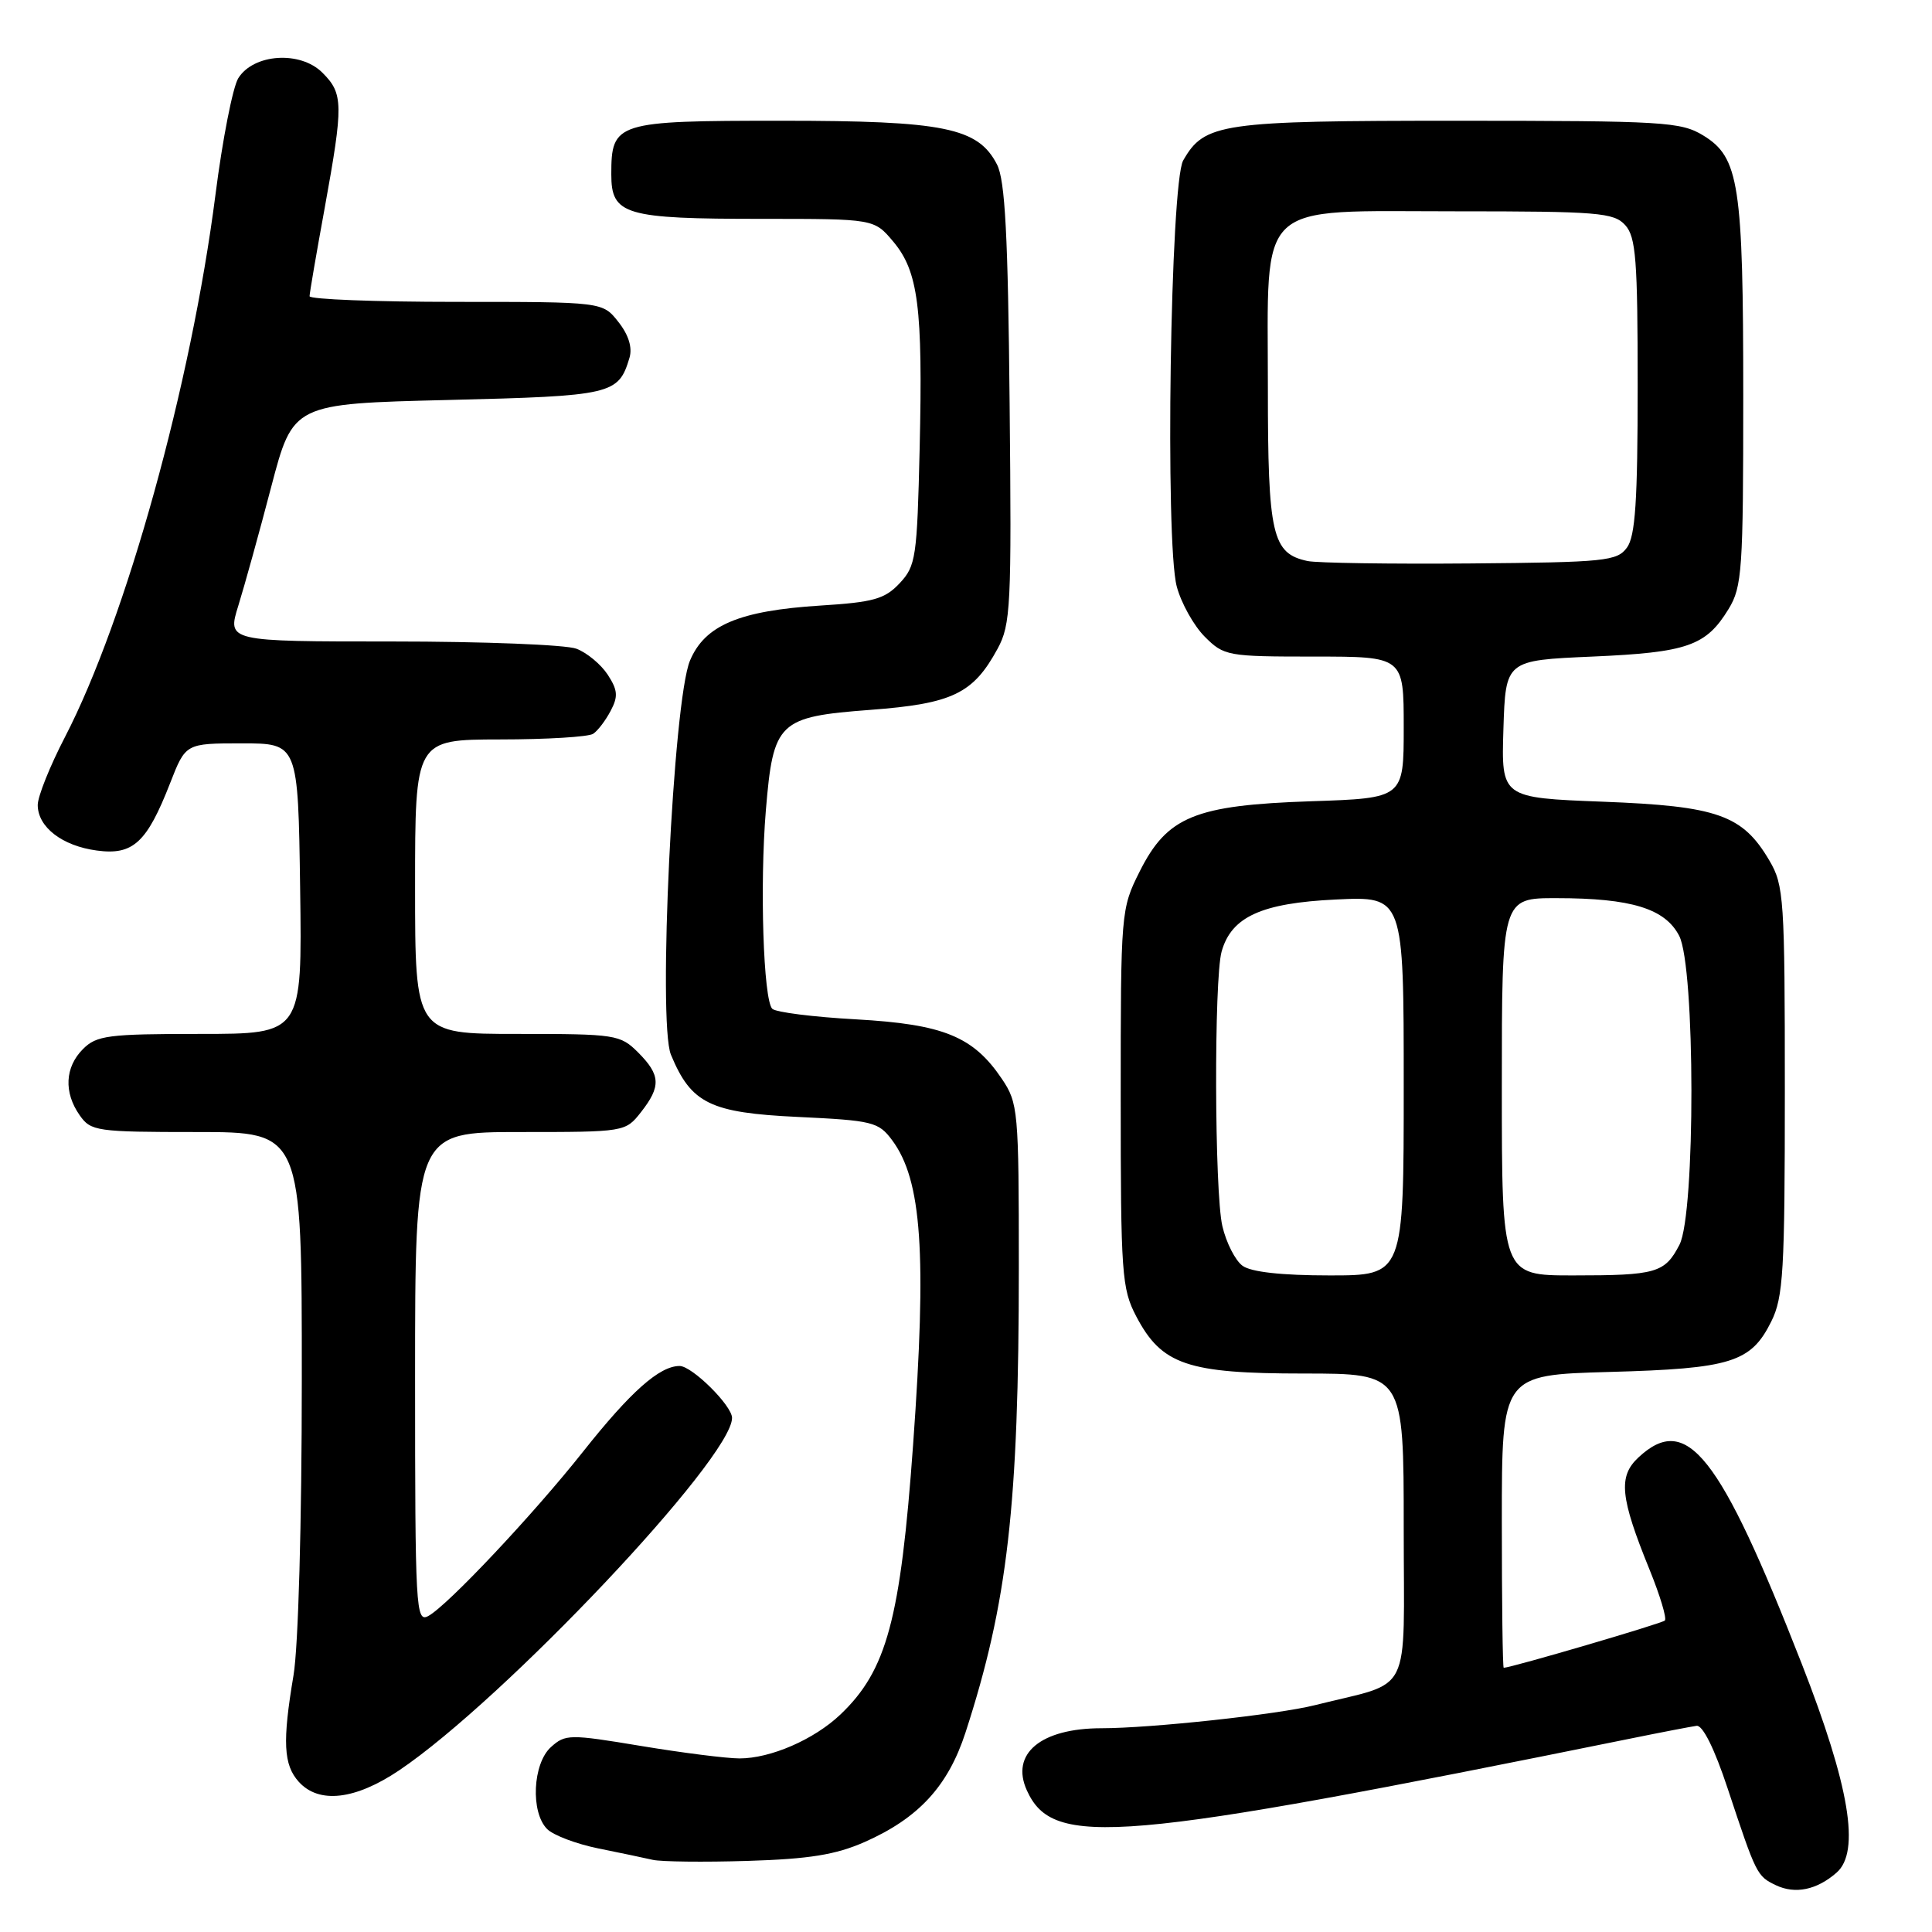 <?xml version="1.0" encoding="UTF-8" standalone="no"?>
<!DOCTYPE svg PUBLIC "-//W3C//DTD SVG 1.1//EN" "http://www.w3.org/Graphics/SVG/1.1/DTD/svg11.dtd" >
<svg xmlns="http://www.w3.org/2000/svg" xmlns:xlink="http://www.w3.org/1999/xlink" version="1.1" viewBox="0 0 256 256">
 <g >
 <path fill="currentColor"
d=" M 243.36 248.13 C 246.53 245.36 245.07 236.65 238.74 220.46 C 227.85 192.64 223.51 187.15 217.10 193.12 C 214.40 195.64 214.67 198.39 218.58 208.00 C 219.97 211.42 220.88 214.45 220.60 214.73 C 220.21 215.12 200.29 220.97 199.25 220.99 C 199.11 221.00 199.00 212.27 199.00 201.59 C 199.00 182.19 199.00 182.19 213.25 181.79 C 229.37 181.35 232.01 180.53 234.70 175.11 C 236.30 171.90 236.50 168.48 236.50 144.50 C 236.50 119.14 236.38 117.29 234.46 114.04 C 230.91 107.98 227.59 106.81 212.40 106.23 C 198.93 105.71 198.93 105.71 199.21 96.61 C 199.50 87.50 199.50 87.50 211.00 87.00 C 223.60 86.45 226.06 85.59 229.05 80.69 C 230.84 77.76 230.99 75.50 230.99 52.50 C 230.99 24.40 230.44 20.85 225.69 17.95 C 222.72 16.14 220.46 16.01 193.20 16.00 C 161.73 16.00 159.61 16.31 156.78 21.26 C 155.08 24.23 154.36 71.92 155.93 77.73 C 156.52 79.93 158.19 82.92 159.64 84.37 C 162.19 86.92 162.65 87.00 174.14 87.00 C 186.00 87.00 186.00 87.00 186.00 96.38 C 186.00 105.76 186.00 105.76 173.75 106.17 C 158.31 106.69 154.66 108.19 151.00 115.50 C 148.53 120.43 148.50 120.83 148.50 145.50 C 148.50 168.77 148.64 170.77 150.55 174.41 C 153.92 180.84 157.32 182.00 172.73 182.00 C 186.00 182.00 186.00 182.00 186.00 202.46 C 186.00 225.30 187.32 222.65 174.25 225.94 C 169.35 227.18 152.47 229.00 145.97 229.00 C 137.91 229.00 133.85 232.38 136.07 237.25 C 139.55 244.89 147.96 244.17 216.00 230.38 C 220.12 229.54 224.09 228.78 224.81 228.68 C 225.62 228.57 227.19 231.73 228.93 237.00 C 232.72 248.43 232.80 248.59 235.31 249.80 C 237.87 251.02 240.74 250.43 243.36 248.13 Z  M 114.56 244.08 C 121.71 240.92 125.62 236.68 127.93 229.58 C 133.52 212.38 135.00 199.49 135.00 167.90 C 135.00 147.14 134.91 146.16 132.75 142.95 C 128.96 137.33 125.01 135.72 113.44 135.07 C 107.79 134.76 102.79 134.13 102.33 133.67 C 101.15 132.48 100.66 117.27 101.48 107.37 C 102.46 95.62 103.13 94.98 115.34 94.06 C 126.20 93.24 128.95 91.92 132.18 85.97 C 133.93 82.76 134.05 80.33 133.78 53.50 C 133.57 31.20 133.18 23.88 132.11 21.80 C 129.60 16.91 125.11 16.00 103.55 16.00 C 81.61 16.00 81.00 16.19 81.00 23.10 C 81.00 28.48 82.76 29.00 100.98 29.00 C 115.82 29.00 115.82 29.00 118.35 32.00 C 121.68 35.96 122.29 40.73 121.86 59.38 C 121.52 73.87 121.36 74.99 119.21 77.28 C 117.24 79.38 115.74 79.80 108.71 80.24 C 97.95 80.92 93.38 82.85 91.42 87.55 C 89.20 92.86 87.14 135.50 88.90 139.75 C 91.58 146.22 94.08 147.45 105.73 148.00 C 115.64 148.47 116.41 148.66 118.21 151.08 C 122.15 156.37 122.82 166.06 120.99 191.44 C 119.32 214.61 117.50 221.35 111.34 227.20 C 107.86 230.50 102.11 233.00 97.99 233.00 C 96.29 233.00 90.43 232.26 84.95 231.35 C 75.45 229.77 74.91 229.78 73.00 231.50 C 70.58 233.69 70.28 240.14 72.50 242.36 C 73.32 243.18 76.36 244.33 79.25 244.92 C 82.14 245.50 85.40 246.19 86.50 246.44 C 87.60 246.69 93.25 246.76 99.06 246.58 C 107.24 246.33 110.74 245.76 114.56 244.08 Z  M 52.89 234.58 C 66.73 225.26 97.00 193.22 97.00 187.88 C 97.00 186.25 91.70 181.00 90.05 181.00 C 87.39 181.00 83.56 184.40 77.26 192.35 C 70.67 200.67 59.28 212.77 56.75 214.13 C 55.10 215.02 55.00 213.21 55.00 182.54 C 55.00 150.00 55.00 150.00 68.93 150.00 C 82.78 150.00 82.87 149.99 84.93 147.37 C 87.61 143.95 87.54 142.45 84.55 139.45 C 82.18 137.09 81.59 137.00 68.55 137.00 C 55.00 137.00 55.00 137.00 55.00 117.50 C 55.00 98.00 55.00 98.00 66.25 97.98 C 72.44 97.98 78.00 97.64 78.60 97.23 C 79.21 96.83 80.25 95.46 80.92 94.18 C 81.93 92.28 81.85 91.43 80.52 89.39 C 79.63 88.03 77.76 86.48 76.38 85.96 C 75.00 85.43 64.02 85.00 51.98 85.00 C 30.10 85.00 30.10 85.00 31.58 80.25 C 32.39 77.64 34.36 70.55 35.94 64.50 C 38.83 53.50 38.83 53.50 59.38 53.00 C 81.15 52.47 81.95 52.28 83.41 47.41 C 83.81 46.05 83.30 44.38 81.94 42.66 C 79.85 40.00 79.85 40.00 60.43 40.00 C 49.74 40.00 41.01 39.66 41.02 39.25 C 41.02 38.84 41.92 33.59 43.02 27.58 C 45.52 13.78 45.50 12.41 42.72 9.63 C 39.79 6.70 33.59 7.11 31.57 10.37 C 30.85 11.54 29.48 18.48 28.55 25.80 C 25.32 50.98 16.72 81.98 8.61 97.66 C 6.62 101.49 5.00 105.54 5.00 106.66 C 5.00 109.59 8.24 112.09 12.83 112.70 C 17.63 113.35 19.46 111.67 22.55 103.75 C 24.60 98.50 24.60 98.50 32.05 98.50 C 39.50 98.50 39.50 98.50 39.77 117.75 C 40.04 137.00 40.04 137.00 26.52 137.00 C 14.33 137.00 12.80 137.20 11.00 139.00 C 8.60 141.40 8.43 144.75 10.56 147.78 C 12.04 149.89 12.78 150.00 26.06 150.00 C 40.00 150.00 40.00 150.00 39.99 182.75 C 39.99 201.85 39.53 218.21 38.89 222.00 C 37.41 230.79 37.56 233.85 39.59 236.10 C 42.26 239.05 47.06 238.50 52.89 234.58 Z  M 164.64 167.72 C 163.68 167.02 162.48 164.66 161.97 162.47 C 160.92 157.96 160.85 129.75 161.87 126.09 C 163.16 121.48 167.15 119.66 177.00 119.19 C 186.00 118.76 186.00 118.76 186.00 143.88 C 186.00 169.00 186.00 169.00 176.19 169.00 C 169.81 169.00 165.77 168.55 164.64 167.72 Z  M 199.00 144.00 C 199.00 119.00 199.00 119.00 206.25 119.01 C 216.15 119.01 220.63 120.39 222.50 124.00 C 224.64 128.14 224.67 160.80 222.54 164.93 C 220.60 168.68 219.47 169.00 208.42 169.00 C 199.00 169.00 199.00 169.00 199.00 144.00 Z  M 173.26 74.34 C 168.56 73.34 168.00 70.91 168.00 51.41 C 168.00 26.22 166.11 28.00 192.92 28.00 C 211.77 28.00 213.84 28.17 215.35 29.83 C 216.77 31.40 217.00 34.41 217.00 51.14 C 217.00 66.38 216.69 71.04 215.58 72.56 C 214.27 74.35 212.71 74.51 194.83 74.66 C 184.20 74.75 174.49 74.60 173.26 74.34 Z "/>
</g>
</svg>